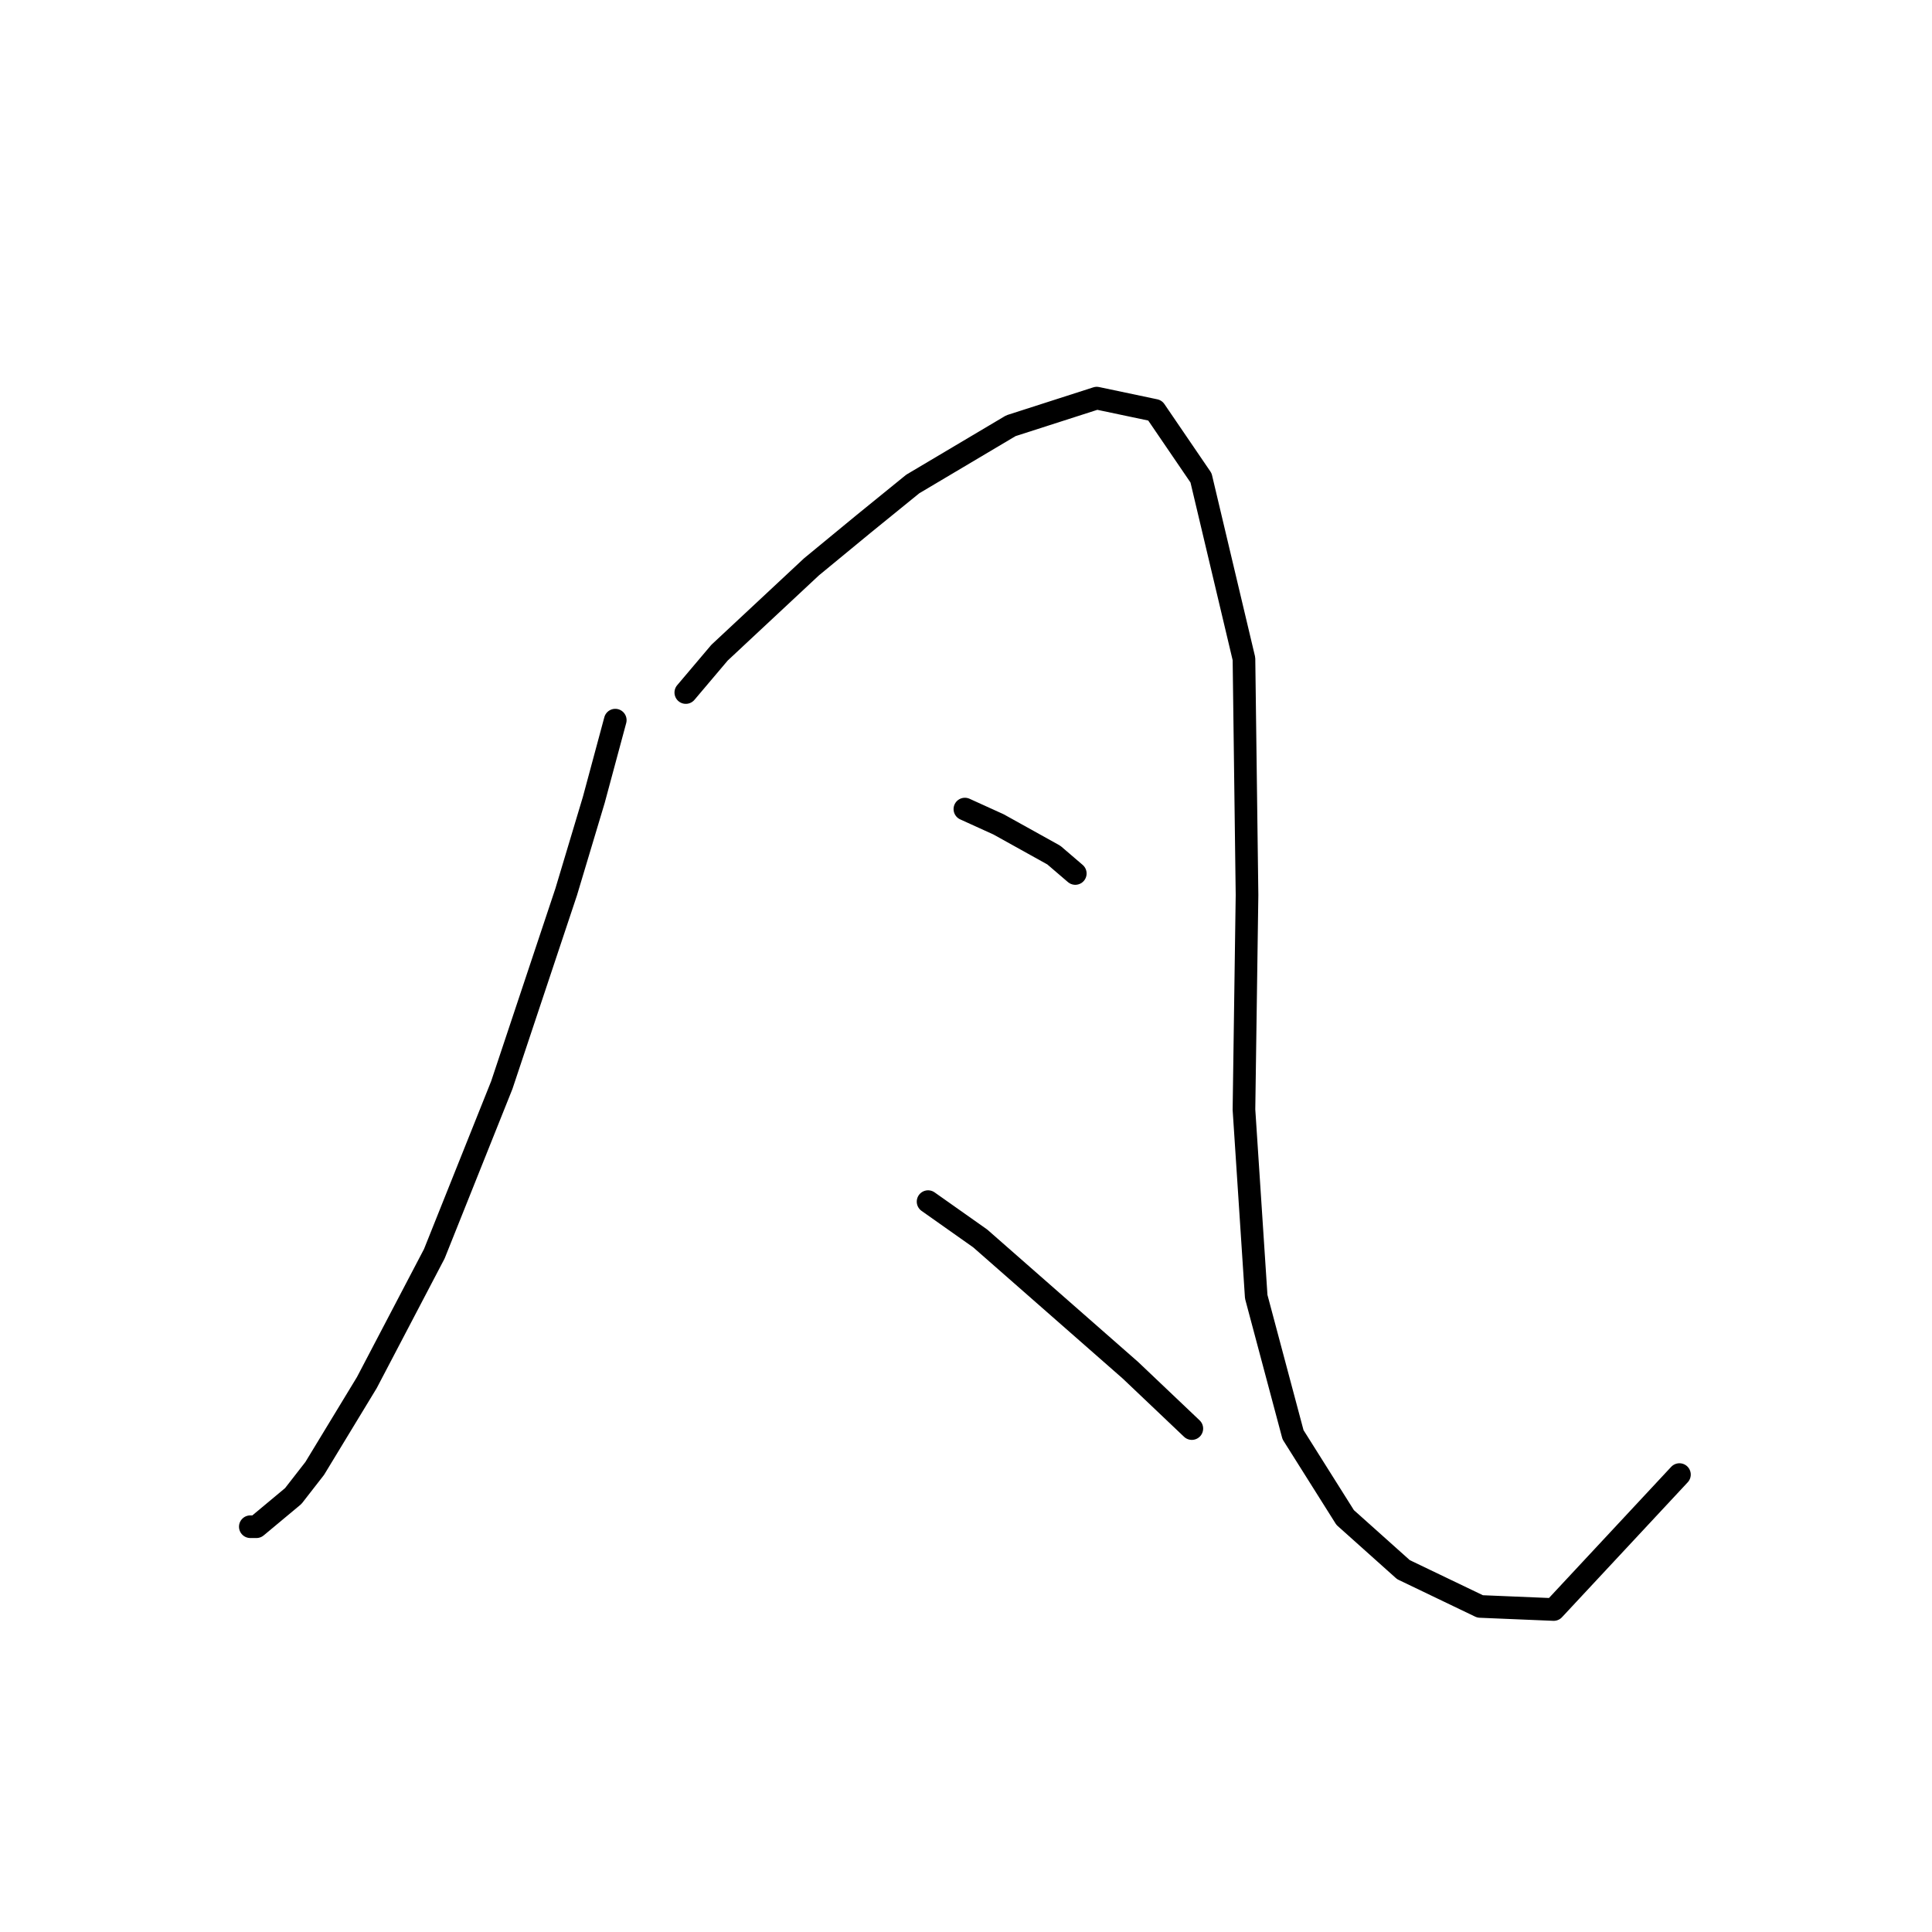 <?xml version="1.0" standalone="no"?>
    <svg width="256" height="256" xmlns="http://www.w3.org/2000/svg" version="1.1">
    <polyline stroke="black" stroke-width="3" stroke-linecap="round" fill="transparent" stroke-linejoin="round" points="81.526 95.423 78.681 105.988 75.024 118.179 70.96 130.37 66.49 143.78 57.55 166.13 48.61 183.198 41.702 194.576 38.857 198.233 33.981 202.297 33.168 202.297 33.168 202.297 " />
        <polyline stroke="black" stroke-width="3" stroke-linecap="round" fill="transparent" stroke-linejoin="round" points="90.872 91.765 95.342 86.483 107.533 75.104 114.441 69.415 120.943 64.133 133.947 56.412 145.325 52.754 153.046 54.38 159.142 63.32 164.831 87.295 165.237 118.586 164.831 147.031 166.456 171.819 171.333 190.106 178.241 201.078 185.962 207.986 196.121 212.862 205.874 213.269 222.535 195.389 222.535 195.389 " />
        <polyline stroke="black" stroke-width="3" stroke-linecap="round" fill="transparent" stroke-linejoin="round" points="127.852 107.207 132.322 109.239 139.636 113.303 142.481 115.741 142.481 115.741 " />
        <polyline stroke="black" stroke-width="3" stroke-linecap="round" fill="transparent" stroke-linejoin="round" points="122.975 159.222 129.883 164.099 149.795 181.572 157.923 189.293 157.923 189.293 " />
        </svg>